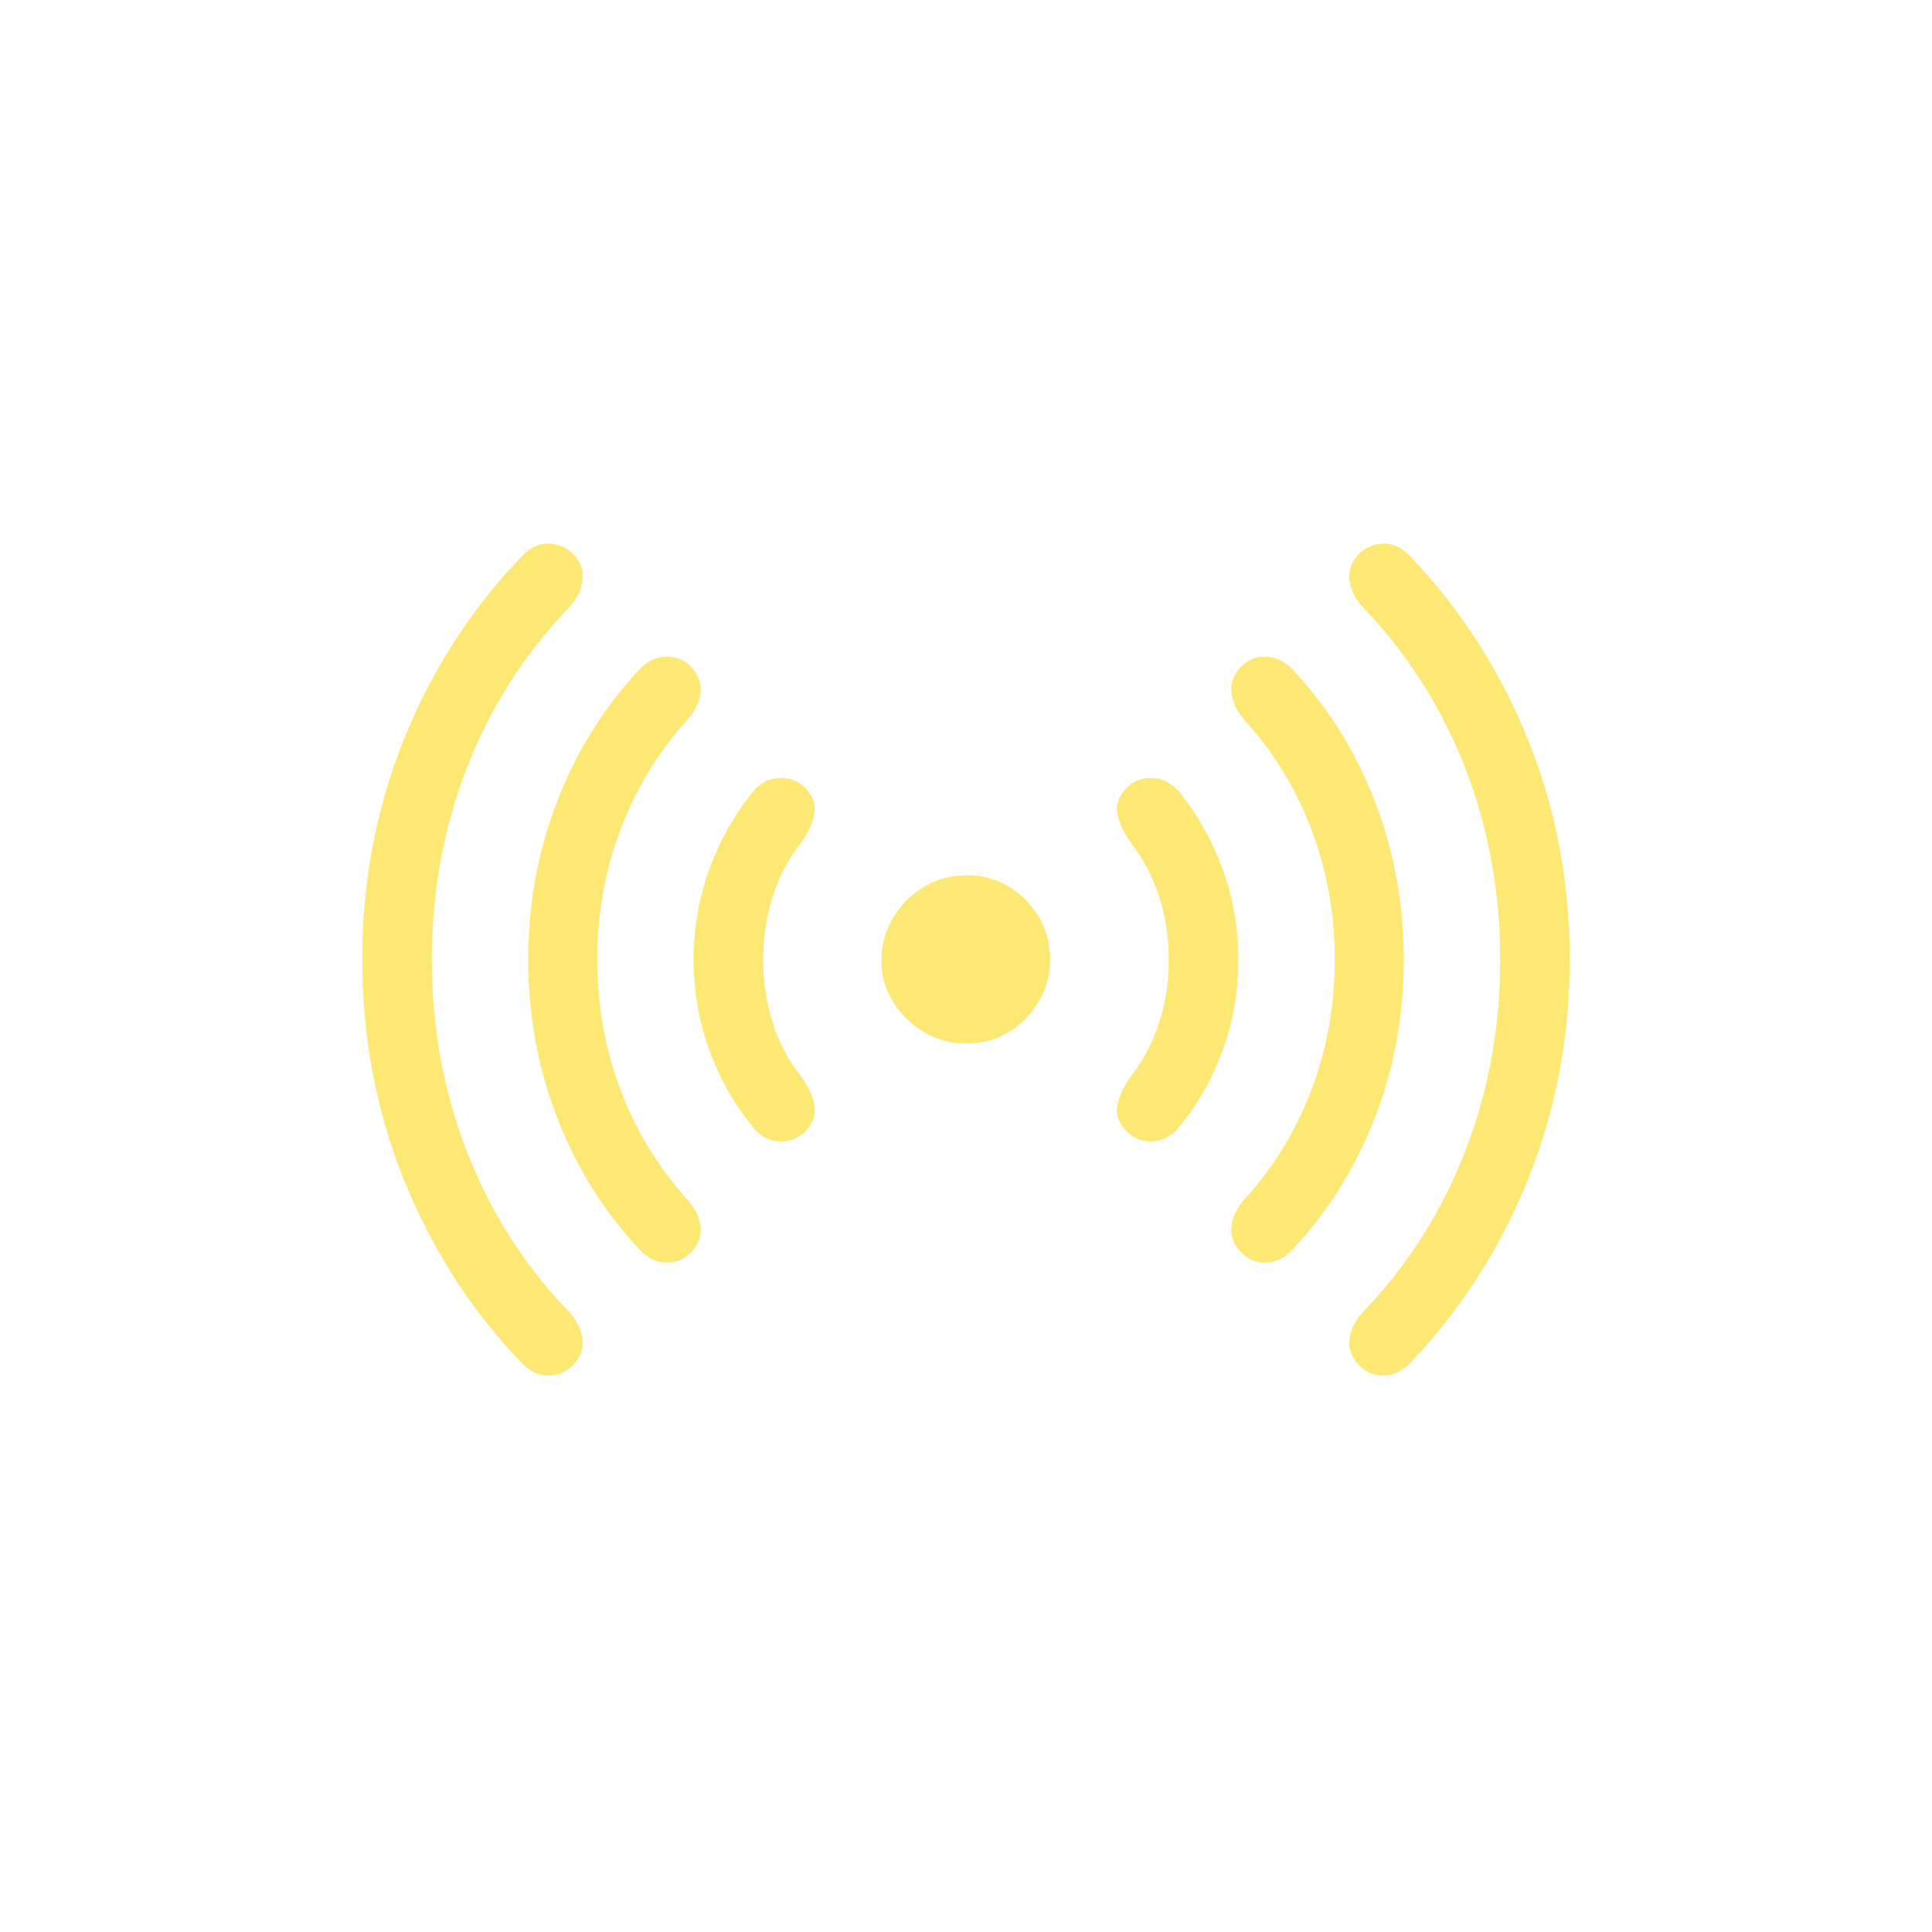<svg width="32" height="32" viewBox="0 0 32 32" fill="none" xmlns="http://www.w3.org/2000/svg">
<g clip-path="url(#clip0_1187_20062)">
<path d="M6 15.895C6 17.18 6.23 18.395 6.691 19.542C7.152 20.688 7.802 21.699 8.641 22.575C8.779 22.718 8.932 22.787 9.098 22.782C9.264 22.777 9.401 22.713 9.509 22.59C9.621 22.472 9.667 22.334 9.647 22.175C9.626 22.017 9.552 21.868 9.424 21.73C8.687 20.962 8.124 20.078 7.735 19.077C7.346 18.077 7.152 17.016 7.152 15.895C7.152 14.774 7.346 13.713 7.735 12.713C8.124 11.712 8.687 10.828 9.424 10.06C9.552 9.922 9.626 9.774 9.647 9.615C9.667 9.456 9.621 9.315 9.509 9.193C9.401 9.075 9.264 9.012 9.098 9.004C8.932 8.997 8.779 9.067 8.641 9.216C7.802 10.091 7.152 11.1 6.691 12.244C6.23 13.388 6 14.605 6 15.895ZM8.749 15.895C8.749 16.806 8.906 17.672 9.221 18.494C9.536 19.315 9.987 20.044 10.576 20.678C10.709 20.832 10.862 20.91 11.037 20.912C11.21 20.915 11.354 20.85 11.466 20.717C11.579 20.589 11.624 20.448 11.601 20.294C11.578 20.141 11.5 19.992 11.367 19.849C10.891 19.317 10.526 18.713 10.273 18.037C10.019 17.361 9.893 16.647 9.893 15.895C9.893 15.143 10.019 14.429 10.273 13.753C10.526 13.077 10.891 12.473 11.367 11.941C11.5 11.798 11.578 11.649 11.601 11.496C11.624 11.342 11.579 11.199 11.466 11.066C11.354 10.938 11.21 10.875 11.037 10.878C10.862 10.88 10.709 10.956 10.576 11.104C9.987 11.739 9.536 12.468 9.221 13.292C8.906 14.116 8.749 14.984 8.749 15.895ZM11.489 15.895C11.489 16.412 11.574 16.906 11.743 17.377C11.912 17.848 12.15 18.273 12.457 18.651C12.58 18.815 12.732 18.899 12.914 18.905C13.095 18.91 13.245 18.846 13.363 18.713C13.475 18.585 13.516 18.445 13.486 18.294C13.455 18.143 13.383 17.988 13.271 17.83C13.061 17.569 12.903 17.273 12.799 16.943C12.694 16.613 12.641 16.264 12.641 15.895C12.641 15.527 12.694 15.177 12.799 14.847C12.903 14.517 13.061 14.219 13.271 13.953C13.383 13.799 13.455 13.647 13.486 13.496C13.516 13.345 13.475 13.205 13.363 13.077C13.245 12.944 13.095 12.88 12.914 12.886C12.732 12.891 12.58 12.973 12.457 13.131C12.15 13.515 11.912 13.942 11.743 14.413C11.574 14.884 11.489 15.378 11.489 15.895ZM20.511 15.895C20.511 15.378 20.426 14.884 20.257 14.413C20.088 13.942 19.85 13.515 19.543 13.131C19.415 12.973 19.262 12.891 19.082 12.886C18.903 12.88 18.755 12.944 18.637 13.077C18.52 13.205 18.477 13.345 18.511 13.496C18.544 13.647 18.617 13.799 18.729 13.953C18.934 14.219 19.09 14.517 19.198 14.847C19.305 15.177 19.359 15.527 19.359 15.895C19.359 16.264 19.305 16.613 19.198 16.943C19.09 17.273 18.934 17.569 18.729 17.83C18.617 17.988 18.544 18.143 18.511 18.294C18.477 18.445 18.52 18.585 18.637 18.713C18.755 18.846 18.903 18.91 19.082 18.905C19.262 18.899 19.415 18.815 19.543 18.651C19.85 18.273 20.088 17.848 20.257 17.377C20.426 16.906 20.511 16.412 20.511 15.895ZM23.251 15.895C23.251 14.984 23.094 14.116 22.779 13.292C22.465 12.468 22.013 11.739 21.424 11.104C21.286 10.956 21.131 10.88 20.96 10.878C20.788 10.875 20.646 10.938 20.534 11.066C20.421 11.199 20.376 11.342 20.399 11.496C20.422 11.649 20.498 11.798 20.626 11.941C21.107 12.473 21.474 13.077 21.727 13.753C21.981 14.429 22.108 15.143 22.108 15.895C22.108 16.647 21.981 17.361 21.727 18.037C21.474 18.713 21.107 19.317 20.626 19.849C20.498 19.992 20.422 20.141 20.399 20.294C20.376 20.448 20.421 20.589 20.534 20.717C20.646 20.85 20.788 20.915 20.96 20.912C21.131 20.91 21.286 20.832 21.424 20.678C22.013 20.044 22.465 19.315 22.779 18.494C23.094 17.672 23.251 16.806 23.251 15.895ZM26 15.895C26 14.605 25.768 13.388 25.305 12.244C24.842 11.1 24.193 10.091 23.359 9.216C23.221 9.067 23.068 8.997 22.902 9.004C22.736 9.012 22.599 9.075 22.491 9.193C22.379 9.315 22.333 9.456 22.353 9.615C22.374 9.774 22.448 9.922 22.576 10.06C23.313 10.828 23.876 11.712 24.265 12.713C24.654 13.713 24.848 14.774 24.848 15.895C24.848 17.016 24.654 18.077 24.265 19.077C23.876 20.078 23.313 20.962 22.576 21.73C22.448 21.868 22.374 22.017 22.353 22.175C22.333 22.334 22.379 22.472 22.491 22.59C22.599 22.713 22.736 22.777 22.902 22.782C23.068 22.787 23.221 22.718 23.359 22.575C24.193 21.699 24.842 20.688 25.305 19.542C25.768 18.395 26 17.18 26 15.895ZM14.599 15.91C14.599 16.161 14.664 16.39 14.795 16.598C14.925 16.805 15.097 16.971 15.309 17.097C15.521 17.222 15.756 17.285 16.012 17.285C16.262 17.285 16.493 17.222 16.703 17.097C16.912 16.971 17.08 16.802 17.205 16.59C17.331 16.378 17.393 16.146 17.393 15.895C17.393 15.511 17.259 15.182 16.99 14.909C16.722 14.635 16.395 14.498 16.012 14.498C15.751 14.498 15.514 14.562 15.301 14.69C15.089 14.818 14.919 14.989 14.791 15.204C14.663 15.419 14.599 15.655 14.599 15.91Z" fill="#FCE872"/>
</g>
<defs>
<clipPath id="clip0_1187_20062">
<rect width="20" height="13.782" fill="white" transform="translate(6 9)"/>
</clipPath>
</defs>
</svg>
